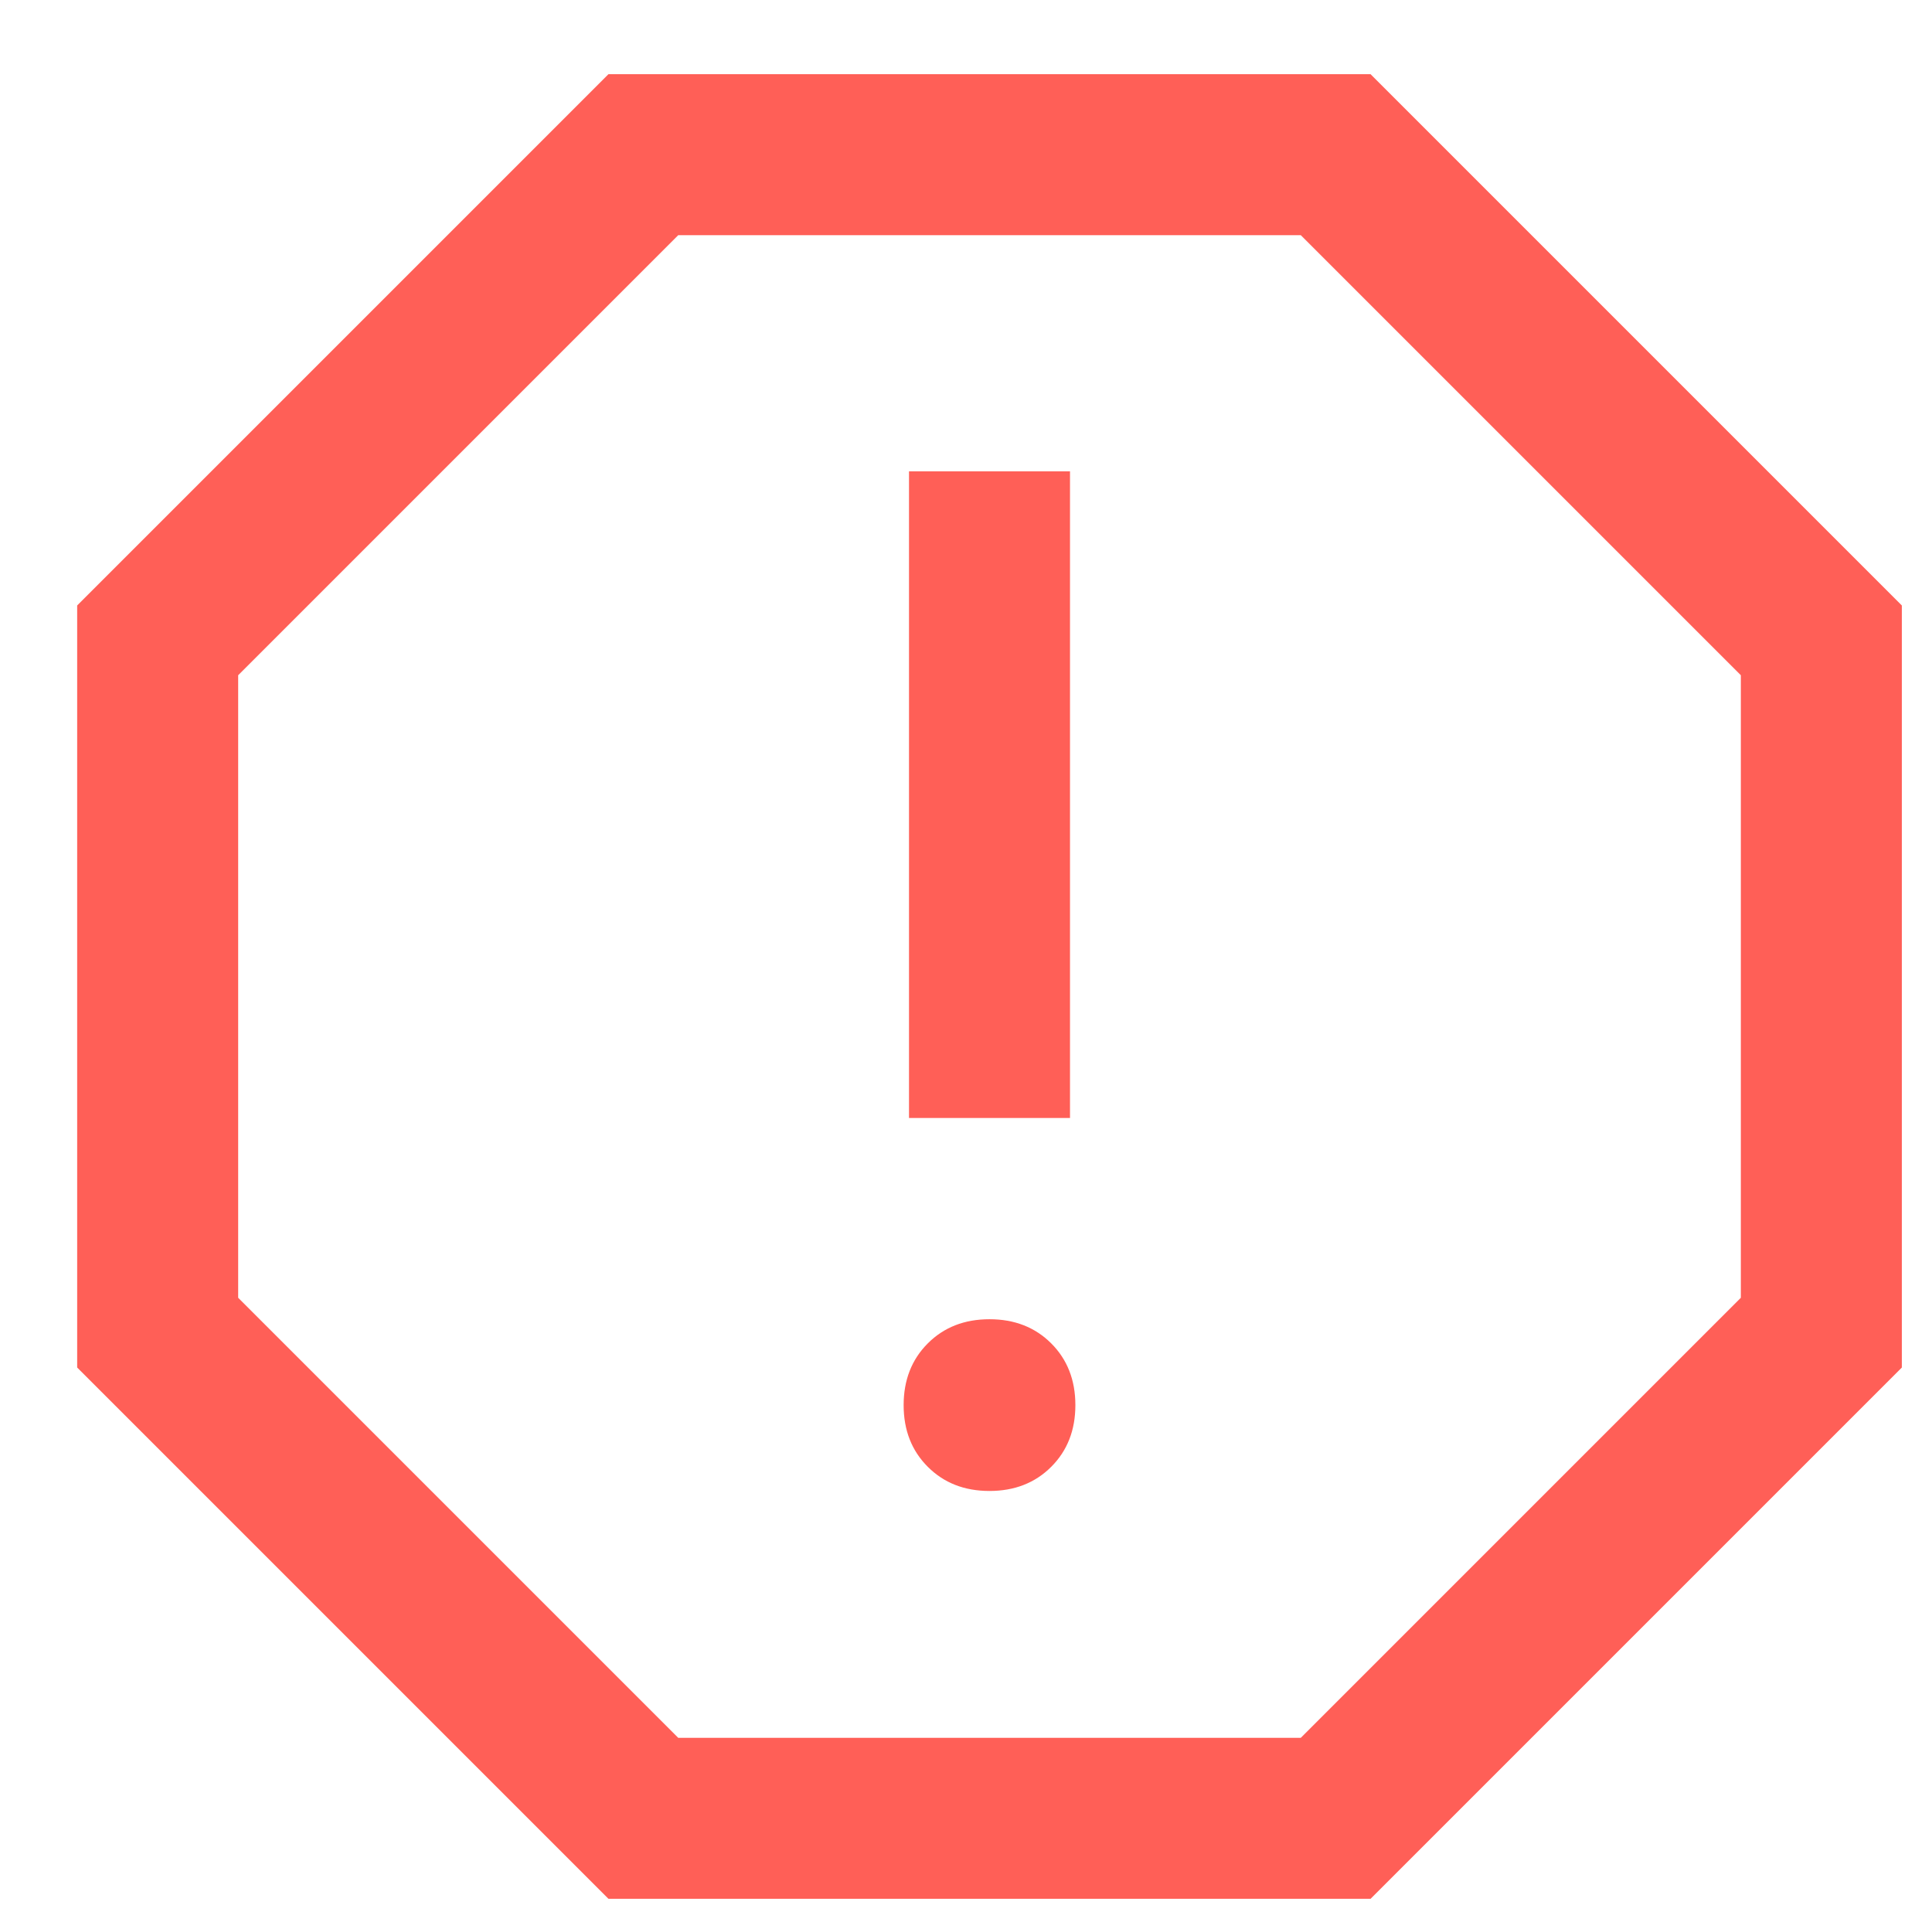 <svg width="18" height="18" viewBox="0 0 18 18" fill="none" xmlns="http://www.w3.org/2000/svg">
<path d="M9.219 13.891C9.452 13.891 9.644 13.816 9.794 13.666C9.944 13.516 10.019 13.325 10.019 13.091C10.019 12.858 9.944 12.666 9.794 12.516C9.644 12.366 9.452 12.291 9.219 12.291C8.985 12.291 8.794 12.366 8.644 12.516C8.494 12.666 8.419 12.858 8.419 13.091C8.419 13.325 8.494 13.516 8.644 13.666C8.794 13.816 8.985 13.891 9.219 13.891ZM8.469 10.416H9.969V4.391H8.469V10.416ZM5.669 17.691L0.719 12.741V5.641L5.669 0.691H12.769L17.719 5.641V12.741L12.769 17.691H5.669ZM6.319 16.191H12.119L16.219 12.091V6.291L12.119 2.191H6.319L2.219 6.291V12.091L6.319 16.191Z" fill="#FF5F57"/>
</svg>
